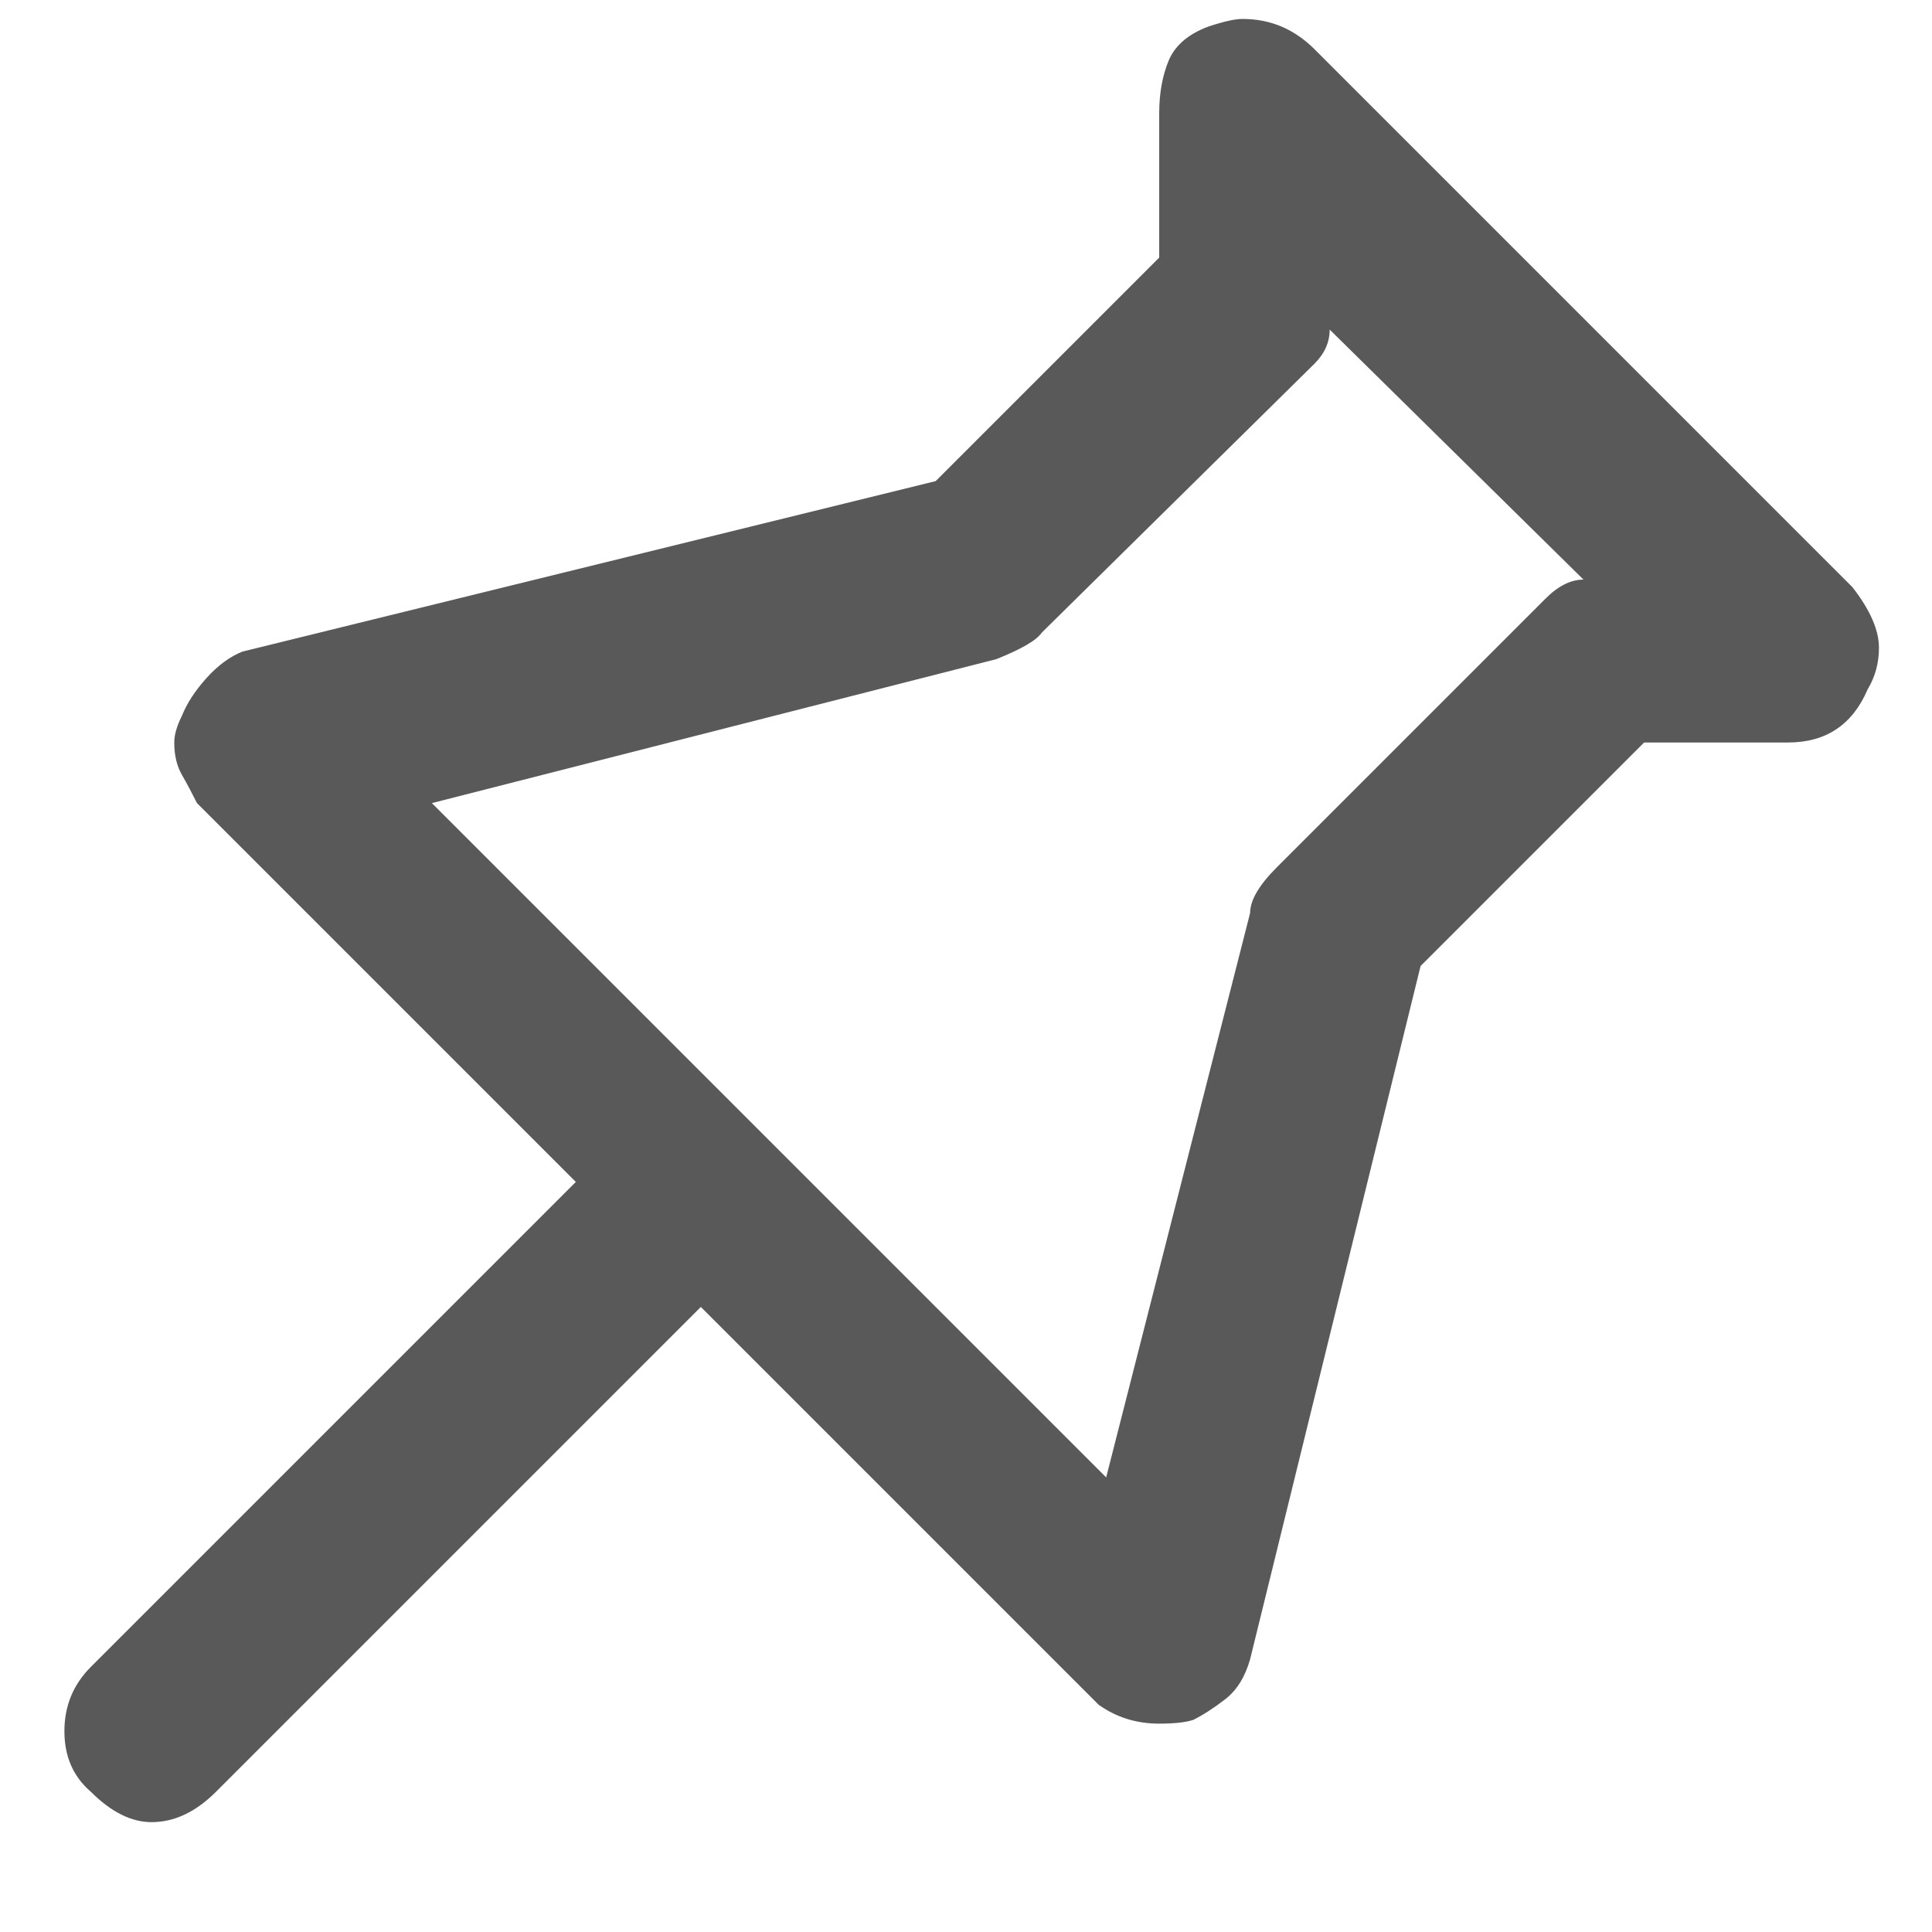 <svg xmlns="http://www.w3.org/2000/svg" version="1.1" xmlns:xlink="http://www.w3.org/1999/xlink" viewBox="0 0 510 510" preserveAspectRatio="xMidYMid">
                    <defs><style>.cls-1{fill:#595959;}</style></defs>
                    <title>pushpin-on</title>
                    <g id="Layer_2" data-name="Layer 2"><g id="pushpin-on">
                    <path class="cls-1" d="M489 155q7 9 7 16 0 6-3 11-6 14-21 14h-38l-59 59-45 183q-2 7-6.5 10.5T315 454q-3 1-9 1-9 0-16-5L185 345 57 473q-8 8-17 8-8 0-16-8-7-6-7-16t7-17l128-128L52 212q-2-4-4-7.5t-2-8.5q0-3 2-7 2-5 6.5-10t9.5-7l183-45 59-59V30q0-8 2.5-14T319 7q6-2 9-2 11 0 19 8zm-81 3q5-5 10-5l-67-66q0 5-4 9l-72 71q-2 3-12 7l-149 38 178 178 38-149q0-5 7-12z"></path>
                    </g></g>
                    </svg>